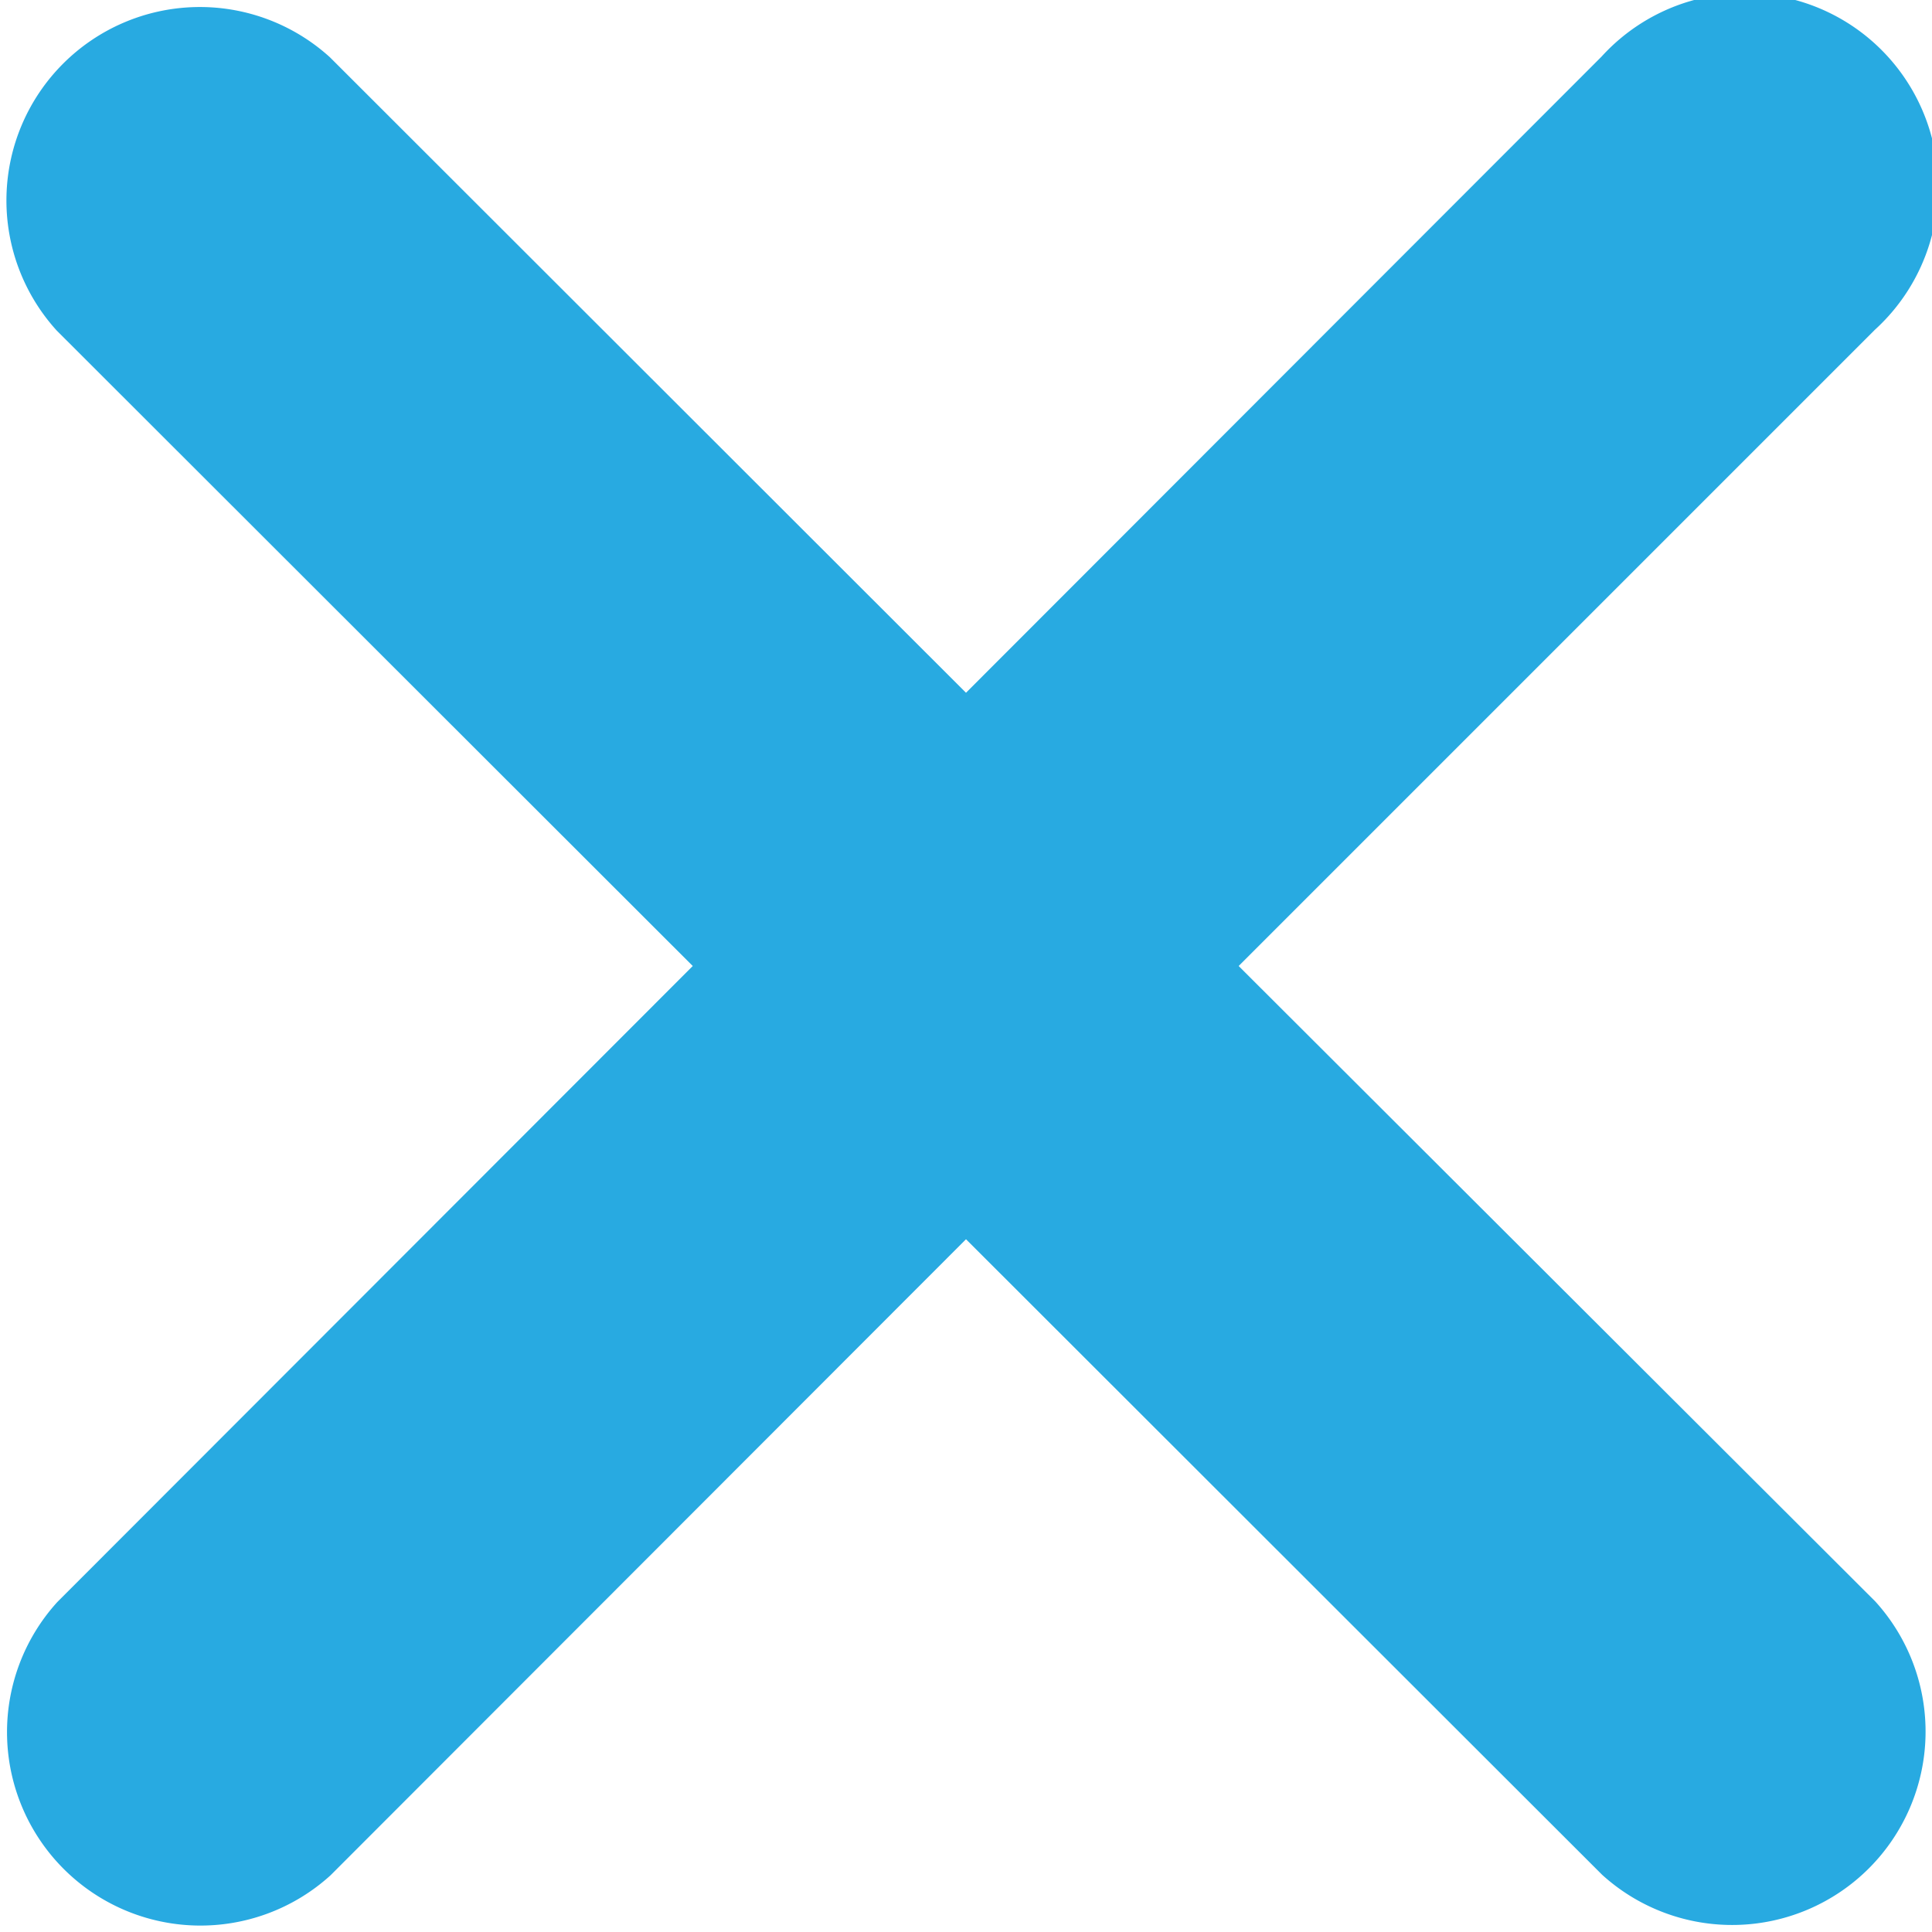 <svg xmlns="http://www.w3.org/2000/svg" width="6.512" height="6.512" viewBox="0 0 6.512 6.512">
  <path id="xmark-solid" d="M38.244,97.037a.652.652,0,1,0-.921-.921L35.181,98.26l-2.144-2.142a.652.652,0,0,0-.921.921l2.144,2.142-2.142,2.144a.652.652,0,0,0,.921.921l2.142-2.144,2.144,2.142a.652.652,0,0,0,.921-.921L36.1,99.181Z" transform="translate(-31.925 -95.925)" fill="#28aae1"/>
</svg>

